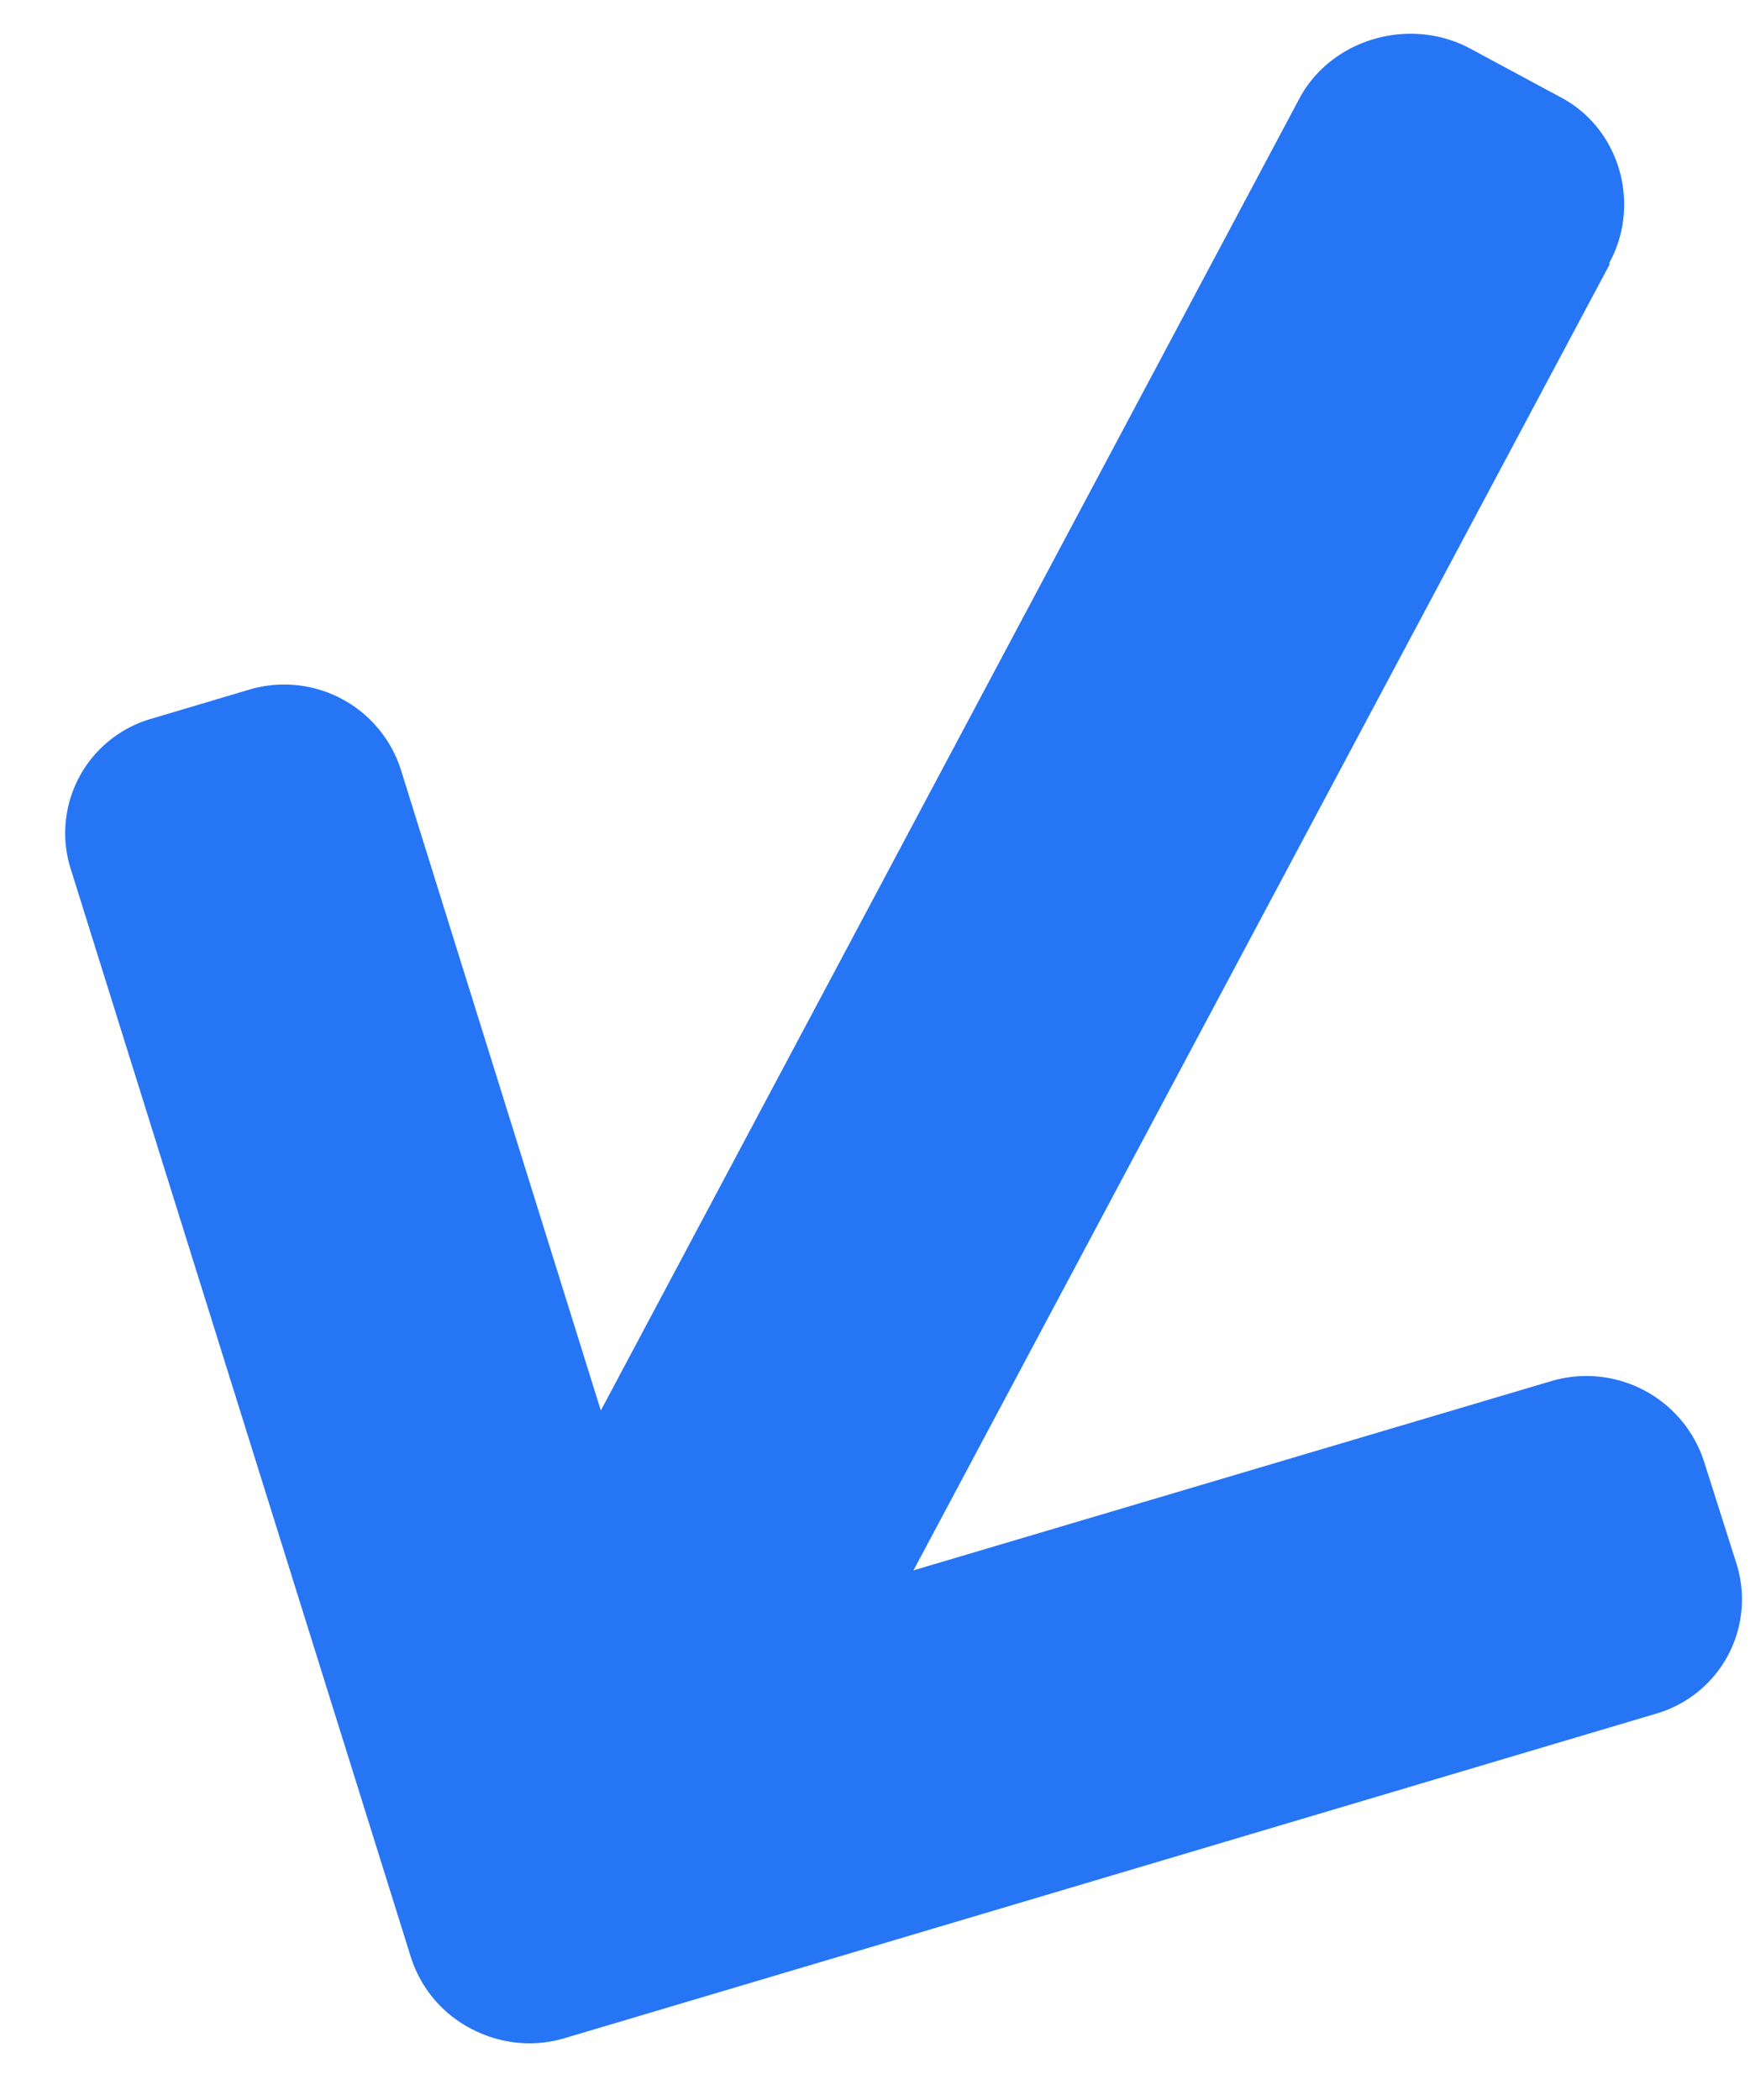 <svg xmlns="http://www.w3.org/2000/svg" xmlns:xlink="http://www.w3.org/1999/xlink" width="15" height="18"><defs><path id="a" d="M496.8 3125.26l-5.97 11.2 5.46-1.62a1.06 1.06 0 0 1 1.32.7l.27.85a1.02 1.02 0 0 1-.69 1.3l-9.35 2.78c-.27.08-.55.05-.8-.08a1.05 1.05 0 0 1-.52-.62l-2.91-9.31a1.02 1.02 0 0 1 .69-1.3l.84-.25a1.05 1.05 0 0 1 1.3.7l1.71 5.48 5.99-11.25c.27-.5.93-.7 1.45-.43l.78.42c.52.27.7.93.42 1.43z"/></defs><use fill="#2675f5" xlink:href="#a" transform="translate(-483 -3123)"/></svg>